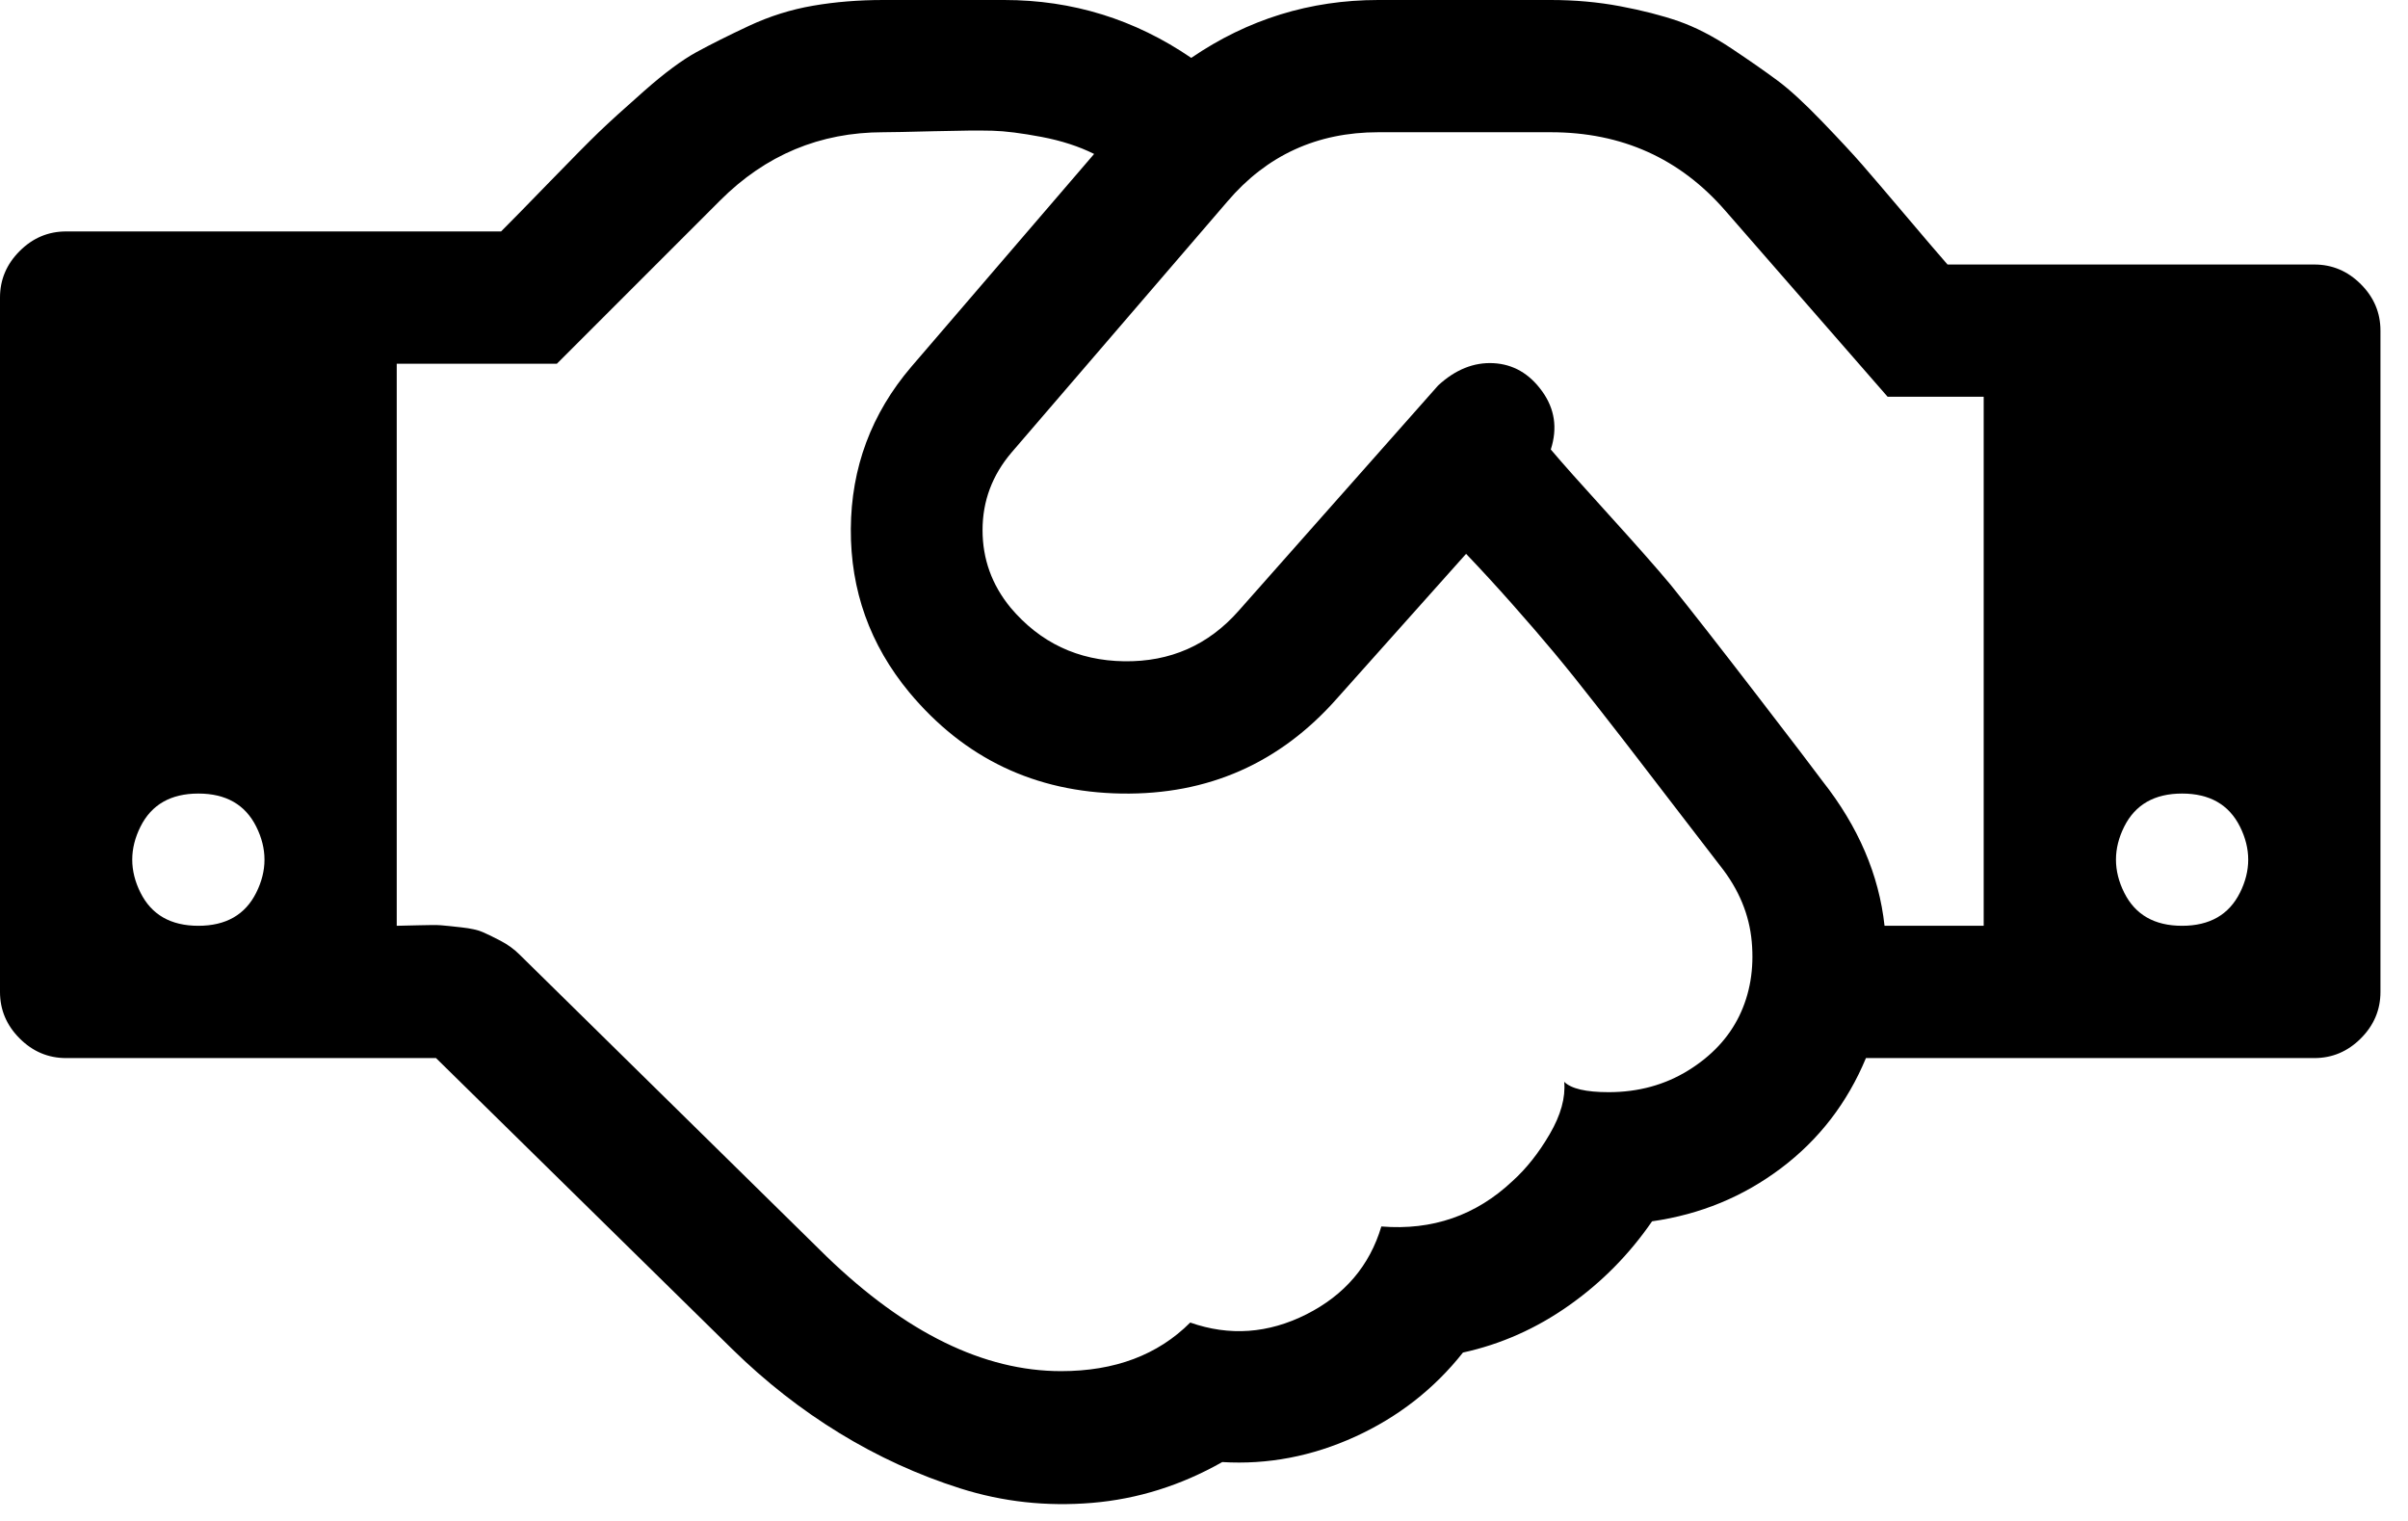 <svg width="57" height="36" viewBox="0 0 57 36" fill="none" xmlns="http://www.w3.org/2000/svg">
<path d="M4.696 21.913C5.348 21.913 5.804 21.652 6.065 21.13C6.326 20.609 6.326 20.087 6.065 19.565C5.804 19.044 5.348 18.783 4.696 18.783C4.043 18.783 3.587 19.044 3.326 19.565C3.065 20.087 3.065 20.609 3.326 21.13C3.587 21.652 4.043 21.913 4.696 21.913ZM40.72 20.495C40.557 20.283 40.243 19.875 39.779 19.272C39.314 18.669 38.975 18.228 38.764 17.951C38.552 17.674 38.242 17.274 37.834 16.753C37.427 16.231 37.08 15.799 36.795 15.457C36.51 15.114 36.179 14.731 35.804 14.307C35.429 13.883 35.062 13.484 34.704 13.109L31.647 16.533C30.294 18.065 28.594 18.815 26.548 18.783C24.501 18.75 22.826 17.951 21.522 16.386C20.592 15.261 20.132 13.973 20.14 12.522C20.148 11.071 20.625 9.791 21.571 8.682L25.899 3.644C25.541 3.465 25.125 3.33 24.652 3.24C24.179 3.151 23.792 3.102 23.491 3.094C23.189 3.086 22.728 3.09 22.109 3.106C21.489 3.122 21.09 3.13 20.91 3.13C19.41 3.13 18.122 3.668 17.046 4.745L13.182 8.609H9.391V21.913C9.473 21.913 9.644 21.909 9.905 21.901C10.166 21.893 10.345 21.893 10.443 21.901C10.541 21.909 10.7 21.925 10.92 21.95C11.14 21.974 11.307 22.011 11.421 22.06C11.535 22.109 11.678 22.178 11.849 22.268C12.02 22.357 12.171 22.467 12.302 22.598L19.565 29.739C21.44 31.549 23.291 32.454 25.117 32.454C26.389 32.454 27.408 32.071 28.174 31.304C29.103 31.63 30.02 31.565 30.925 31.109C31.83 30.652 32.421 29.959 32.698 29.03C33.905 29.128 34.94 28.769 35.804 27.954C36.13 27.66 36.424 27.289 36.685 26.841C36.946 26.393 37.06 25.981 37.027 25.606C37.19 25.769 37.541 25.851 38.079 25.851C38.78 25.851 39.408 25.679 39.962 25.337C40.516 24.995 40.92 24.562 41.173 24.041C41.425 23.519 41.523 22.936 41.466 22.292C41.409 21.648 41.16 21.049 40.72 20.495ZM44.609 21.913H46.956V9.391H44.682L40.842 4.989C39.766 3.75 38.389 3.13 36.709 3.13H32.625C31.174 3.13 29.984 3.677 29.054 4.769L23.943 10.712C23.486 11.25 23.258 11.861 23.258 12.546C23.258 13.231 23.478 13.842 23.919 14.38C24.62 15.212 25.516 15.636 26.609 15.652C27.701 15.668 28.606 15.269 29.323 14.454L34.044 9.122C34.451 8.747 34.887 8.572 35.352 8.596C35.817 8.621 36.2 8.841 36.501 9.257C36.803 9.673 36.872 10.133 36.709 10.639C36.97 10.948 37.427 11.462 38.079 12.179C38.731 12.897 39.22 13.451 39.546 13.842C40.019 14.429 40.692 15.289 41.564 16.423C42.436 17.556 42.962 18.245 43.141 18.489C43.989 19.565 44.478 20.706 44.609 21.913ZM51.652 21.913C52.304 21.913 52.761 21.652 53.022 21.13C53.283 20.609 53.283 20.087 53.022 19.565C52.761 19.044 52.304 18.783 51.652 18.783C51 18.783 50.544 19.044 50.283 19.565C50.022 20.087 50.022 20.609 50.283 21.13C50.544 21.652 51 21.913 51.652 21.913ZM56.348 7.826V23.478C56.348 23.902 56.193 24.269 55.883 24.579C55.573 24.889 55.206 25.044 54.783 25.044H44.169C43.728 26.103 43.06 26.971 42.163 27.648C41.266 28.325 40.247 28.745 39.106 28.908C38.568 29.69 37.912 30.355 37.137 30.901C36.363 31.447 35.527 31.818 34.63 32.014C33.946 32.878 33.094 33.542 32.075 34.007C31.056 34.471 30.008 34.671 28.932 34.606C27.954 35.16 26.927 35.482 25.851 35.572C24.774 35.662 23.735 35.548 22.732 35.23C21.73 34.912 20.776 34.475 19.871 33.921C18.966 33.367 18.122 32.706 17.34 31.94L10.321 25.044H1.565C1.141 25.044 0.774 24.889 0.465 24.579C0.155 24.269 0 23.902 0 23.478V7.043C0 6.62 0.155 6.253 0.465 5.943C0.774 5.633 1.141 5.478 1.565 5.478H11.861C12.09 5.25 12.473 4.859 13.011 4.304C13.549 3.75 13.936 3.359 14.173 3.13C14.409 2.902 14.768 2.576 15.249 2.152C15.73 1.728 16.141 1.423 16.484 1.235C16.826 1.048 17.242 0.84 17.731 0.611C18.22 0.383 18.726 0.224 19.247 0.135C19.769 0.045 20.323 0 20.91 0H23.772C25.386 0 26.861 0.457 28.198 1.37C29.535 0.457 31.011 0 32.625 0H36.709C37.28 0 37.826 0.049 38.348 0.147C38.87 0.245 39.33 0.363 39.73 0.501C40.129 0.64 40.549 0.856 40.989 1.149C41.429 1.443 41.792 1.696 42.077 1.908C42.363 2.12 42.713 2.442 43.129 2.874C43.545 3.306 43.863 3.648 44.083 3.901C44.303 4.154 44.637 4.545 45.086 5.075C45.534 5.605 45.872 6 46.1 6.261H54.783C55.206 6.261 55.573 6.416 55.883 6.726C56.193 7.035 56.348 7.402 56.348 7.826Z" fill="black"/>
</svg>
